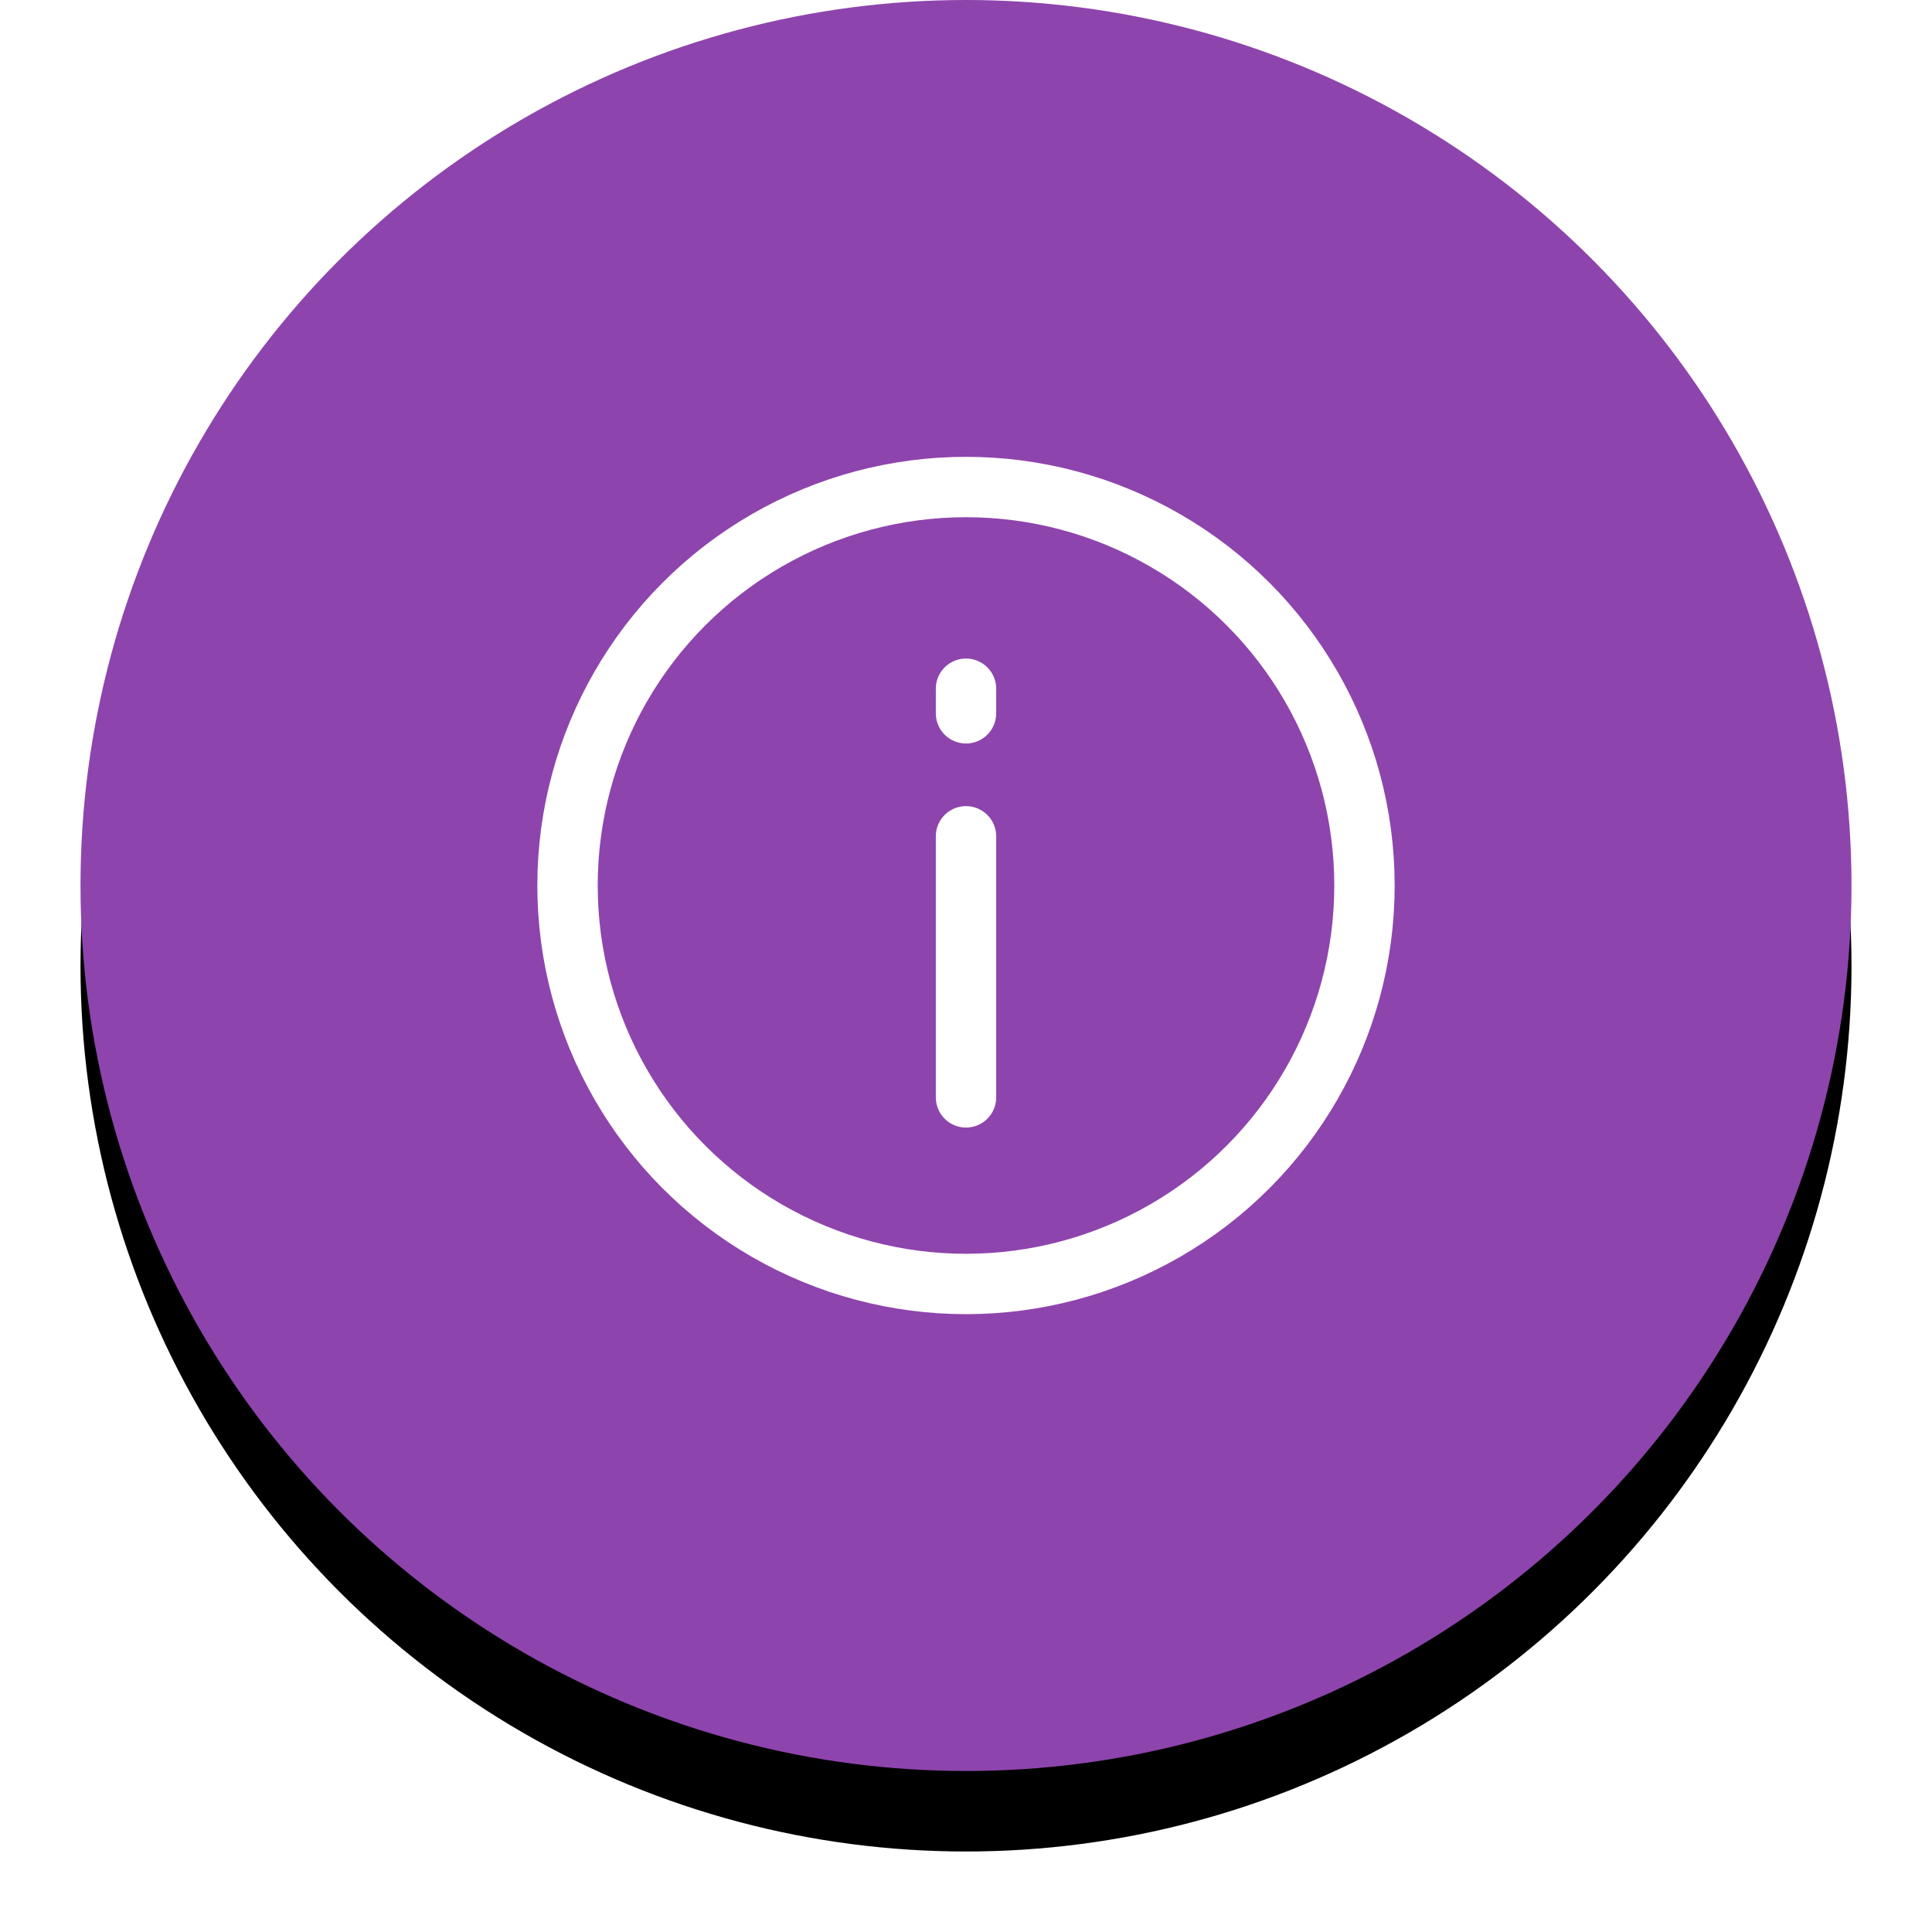 <?xml version="1.0" encoding="UTF-8"?>
<svg width="48px" height="48px" viewBox="0 0 48 48" version="1.1" xmlns="http://www.w3.org/2000/svg" xmlns:xlink="http://www.w3.org/1999/xlink">
    <!-- Generator: Sketch 47.1 (45422) - http://www.bohemiancoding.com/sketch -->
    <title>ic_hack</title>
    <desc>Created with Sketch.</desc>
    <defs>
        <circle id="path-1" cx="22" cy="22" r="22"></circle>
        <filter x="-9.1%" y="-4.5%" width="118.2%" height="118.2%" filterUnits="objectBoundingBox" id="filter-2">
            <feOffset dx="0" dy="2" in="SourceAlpha" result="shadowOffsetOuter1"></feOffset>
            <feGaussianBlur stdDeviation="1" in="shadowOffsetOuter1" result="shadowBlurOuter1"></feGaussianBlur>
            <feColorMatrix values="0 0 0 0 0.4   0 0 0 0 0.4   0 0 0 0 0.4  0 0 0 0.5 0" type="matrix" in="shadowBlurOuter1"></feColorMatrix>
        </filter>
        <rect id="path-3" x="0" y="0" width="24" height="24"></rect>
    </defs>
    <g id="Home" stroke="none" stroke-width="1" fill="none" fill-rule="evenodd">
        <g id="SIX_nav" transform="translate(-254, -388)">
            <g id="ic_hack" transform="translate(256, 388)">
                <g id="Oval">
                    <use fill="black" fill-opacity="1" filter="url(#filter-2)" xlink:href="#path-1"></use>
                    <use fill="#8E44AD" fill-rule="evenodd" xlink:href="#path-1"></use>
                </g>
                <g id="03_Iconography/Default/Info_Light" transform="translate(10, 10)">
                    <rect id="Bounds" fill="#FF0000" fill-rule="evenodd" opacity="0" x="0" y="0" width="24" height="24"></rect>
                    <g id="Bounds" opacity="0">
                        <use fill="#FF0000" fill-rule="evenodd" xlink:href="#path-3"></use>
                        <rect stroke="#FFFFFF" stroke-width="1" x="0.5" y="0.5" width="23" height="23"></rect>
                    </g>
                    <circle id="Oval" stroke="#FFFFFF" stroke-width="1.5" stroke-linecap="round" stroke-linejoin="round" transform="translate(12, 12) rotate(-180) translate(-12, -12) " cx="12" cy="12" r="9.9"></circle>
                    <path d="M12,10.778 L12,17.264" id="Shape" stroke="#FFFFFF" stroke-width="1.5" stroke-linecap="round" stroke-linejoin="round" transform="translate(12, 14.021) rotate(-360) translate(-12, -14.021) "></path>
                    <path d="M12,7.722 L12,7.111" id="Shape" stroke="#FFFFFF" stroke-width="1.5" stroke-linecap="round" stroke-linejoin="round" transform="translate(12, 7.417) rotate(-360) translate(-12, -7.417) "></path>
                </g>
            </g>
        </g>
    </g>
</svg>